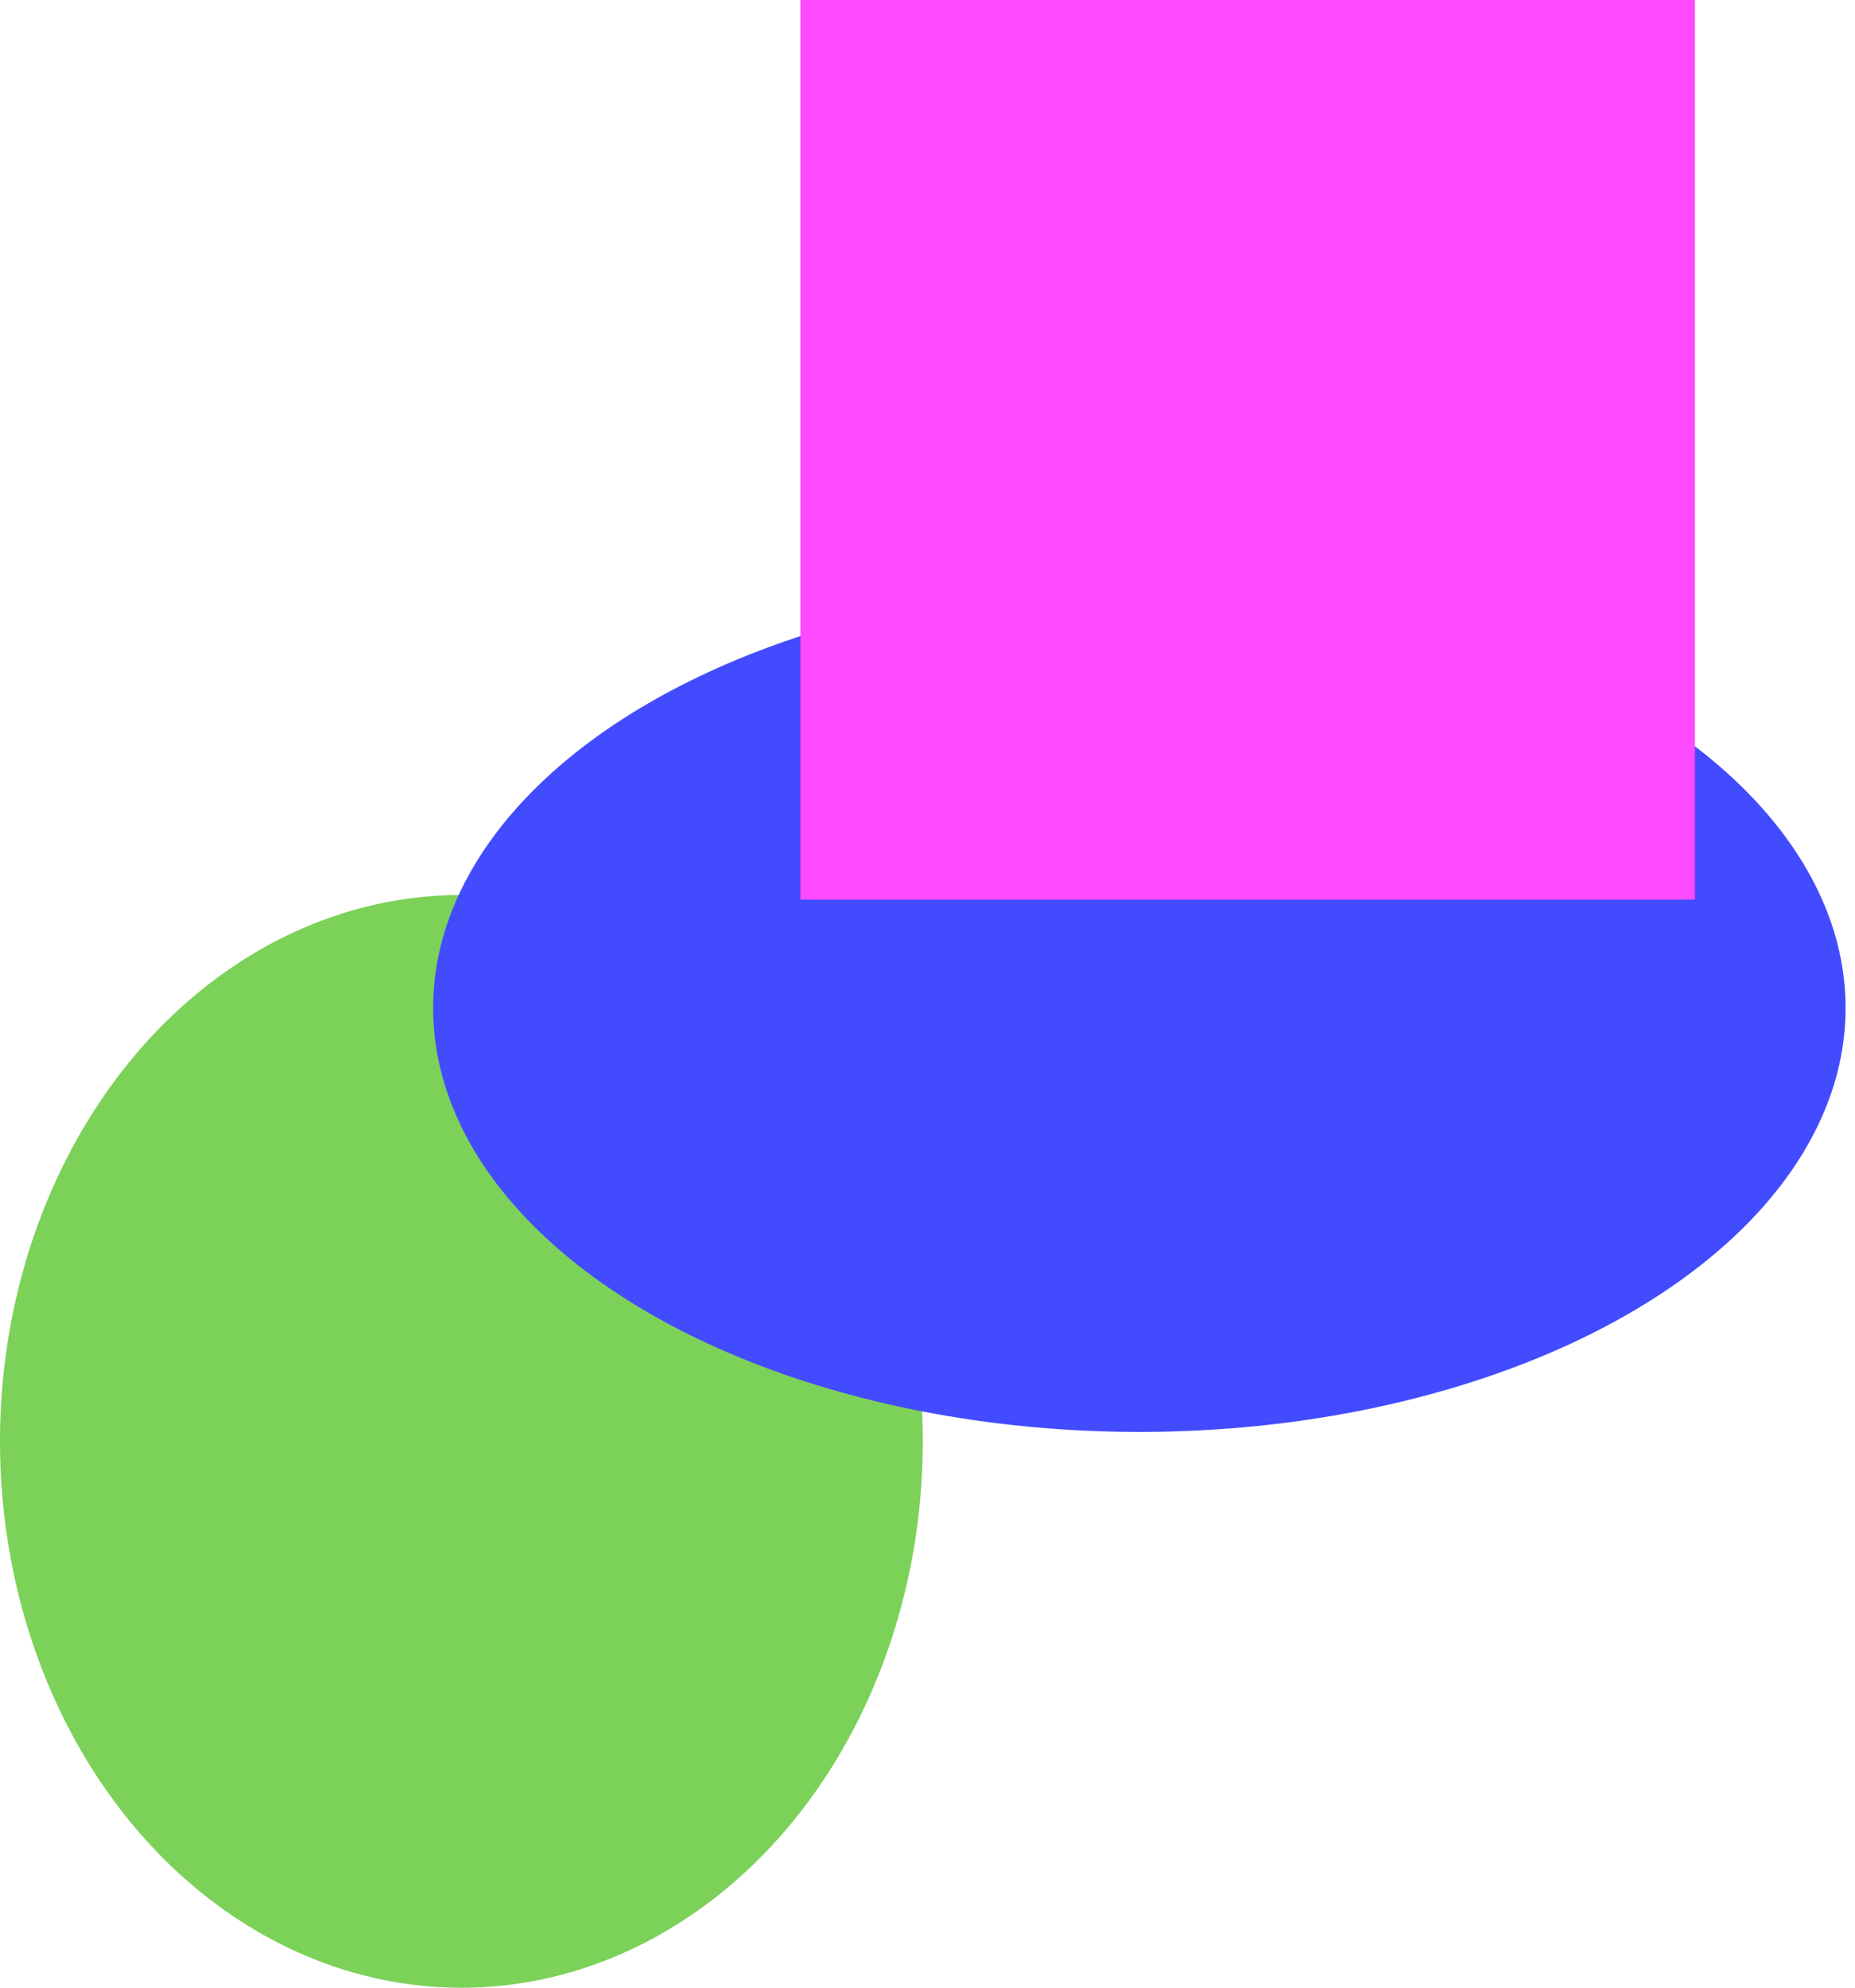 <svg id="Layer_1" data-name="Layer 1" xmlns="http://www.w3.org/2000/svg" viewBox="0 0 197 211">
  <defs>
    <style>
      .cls-1 {
        fill: #7cd159;
      }

      .cls-2 {
        fill: #434bff;
      }

      .cls-3 {
        fill: #ff4bff;
      }
    </style>
  </defs>
  <g id="Layer_1-2" data-name="Layer 1">
    <ellipse class="cls-1" cx="49" cy="153" rx="49" ry="58"/>
  </g>
  <g id="Layer_3" data-name="Layer 3">
    <ellipse class="cls-2" cx="121" cy="107" rx="75" ry="45"/>
  </g>
  <g id="Layer_4" data-name="Layer 4">
    <rect class="cls-3" x="85" width="95" height="95.49"/>
  </g>
  <g id="Layer_2" data-name="Layer 2">
    <path d="M0,0Z"/>
    <path d="M0,0ZM0,0Z"/>
    <path d="M0,0Z"/>
    <path d="M0,0Z"/>
    <path d="M0,0ZM0,0Z"/>
  </g>
</svg>

